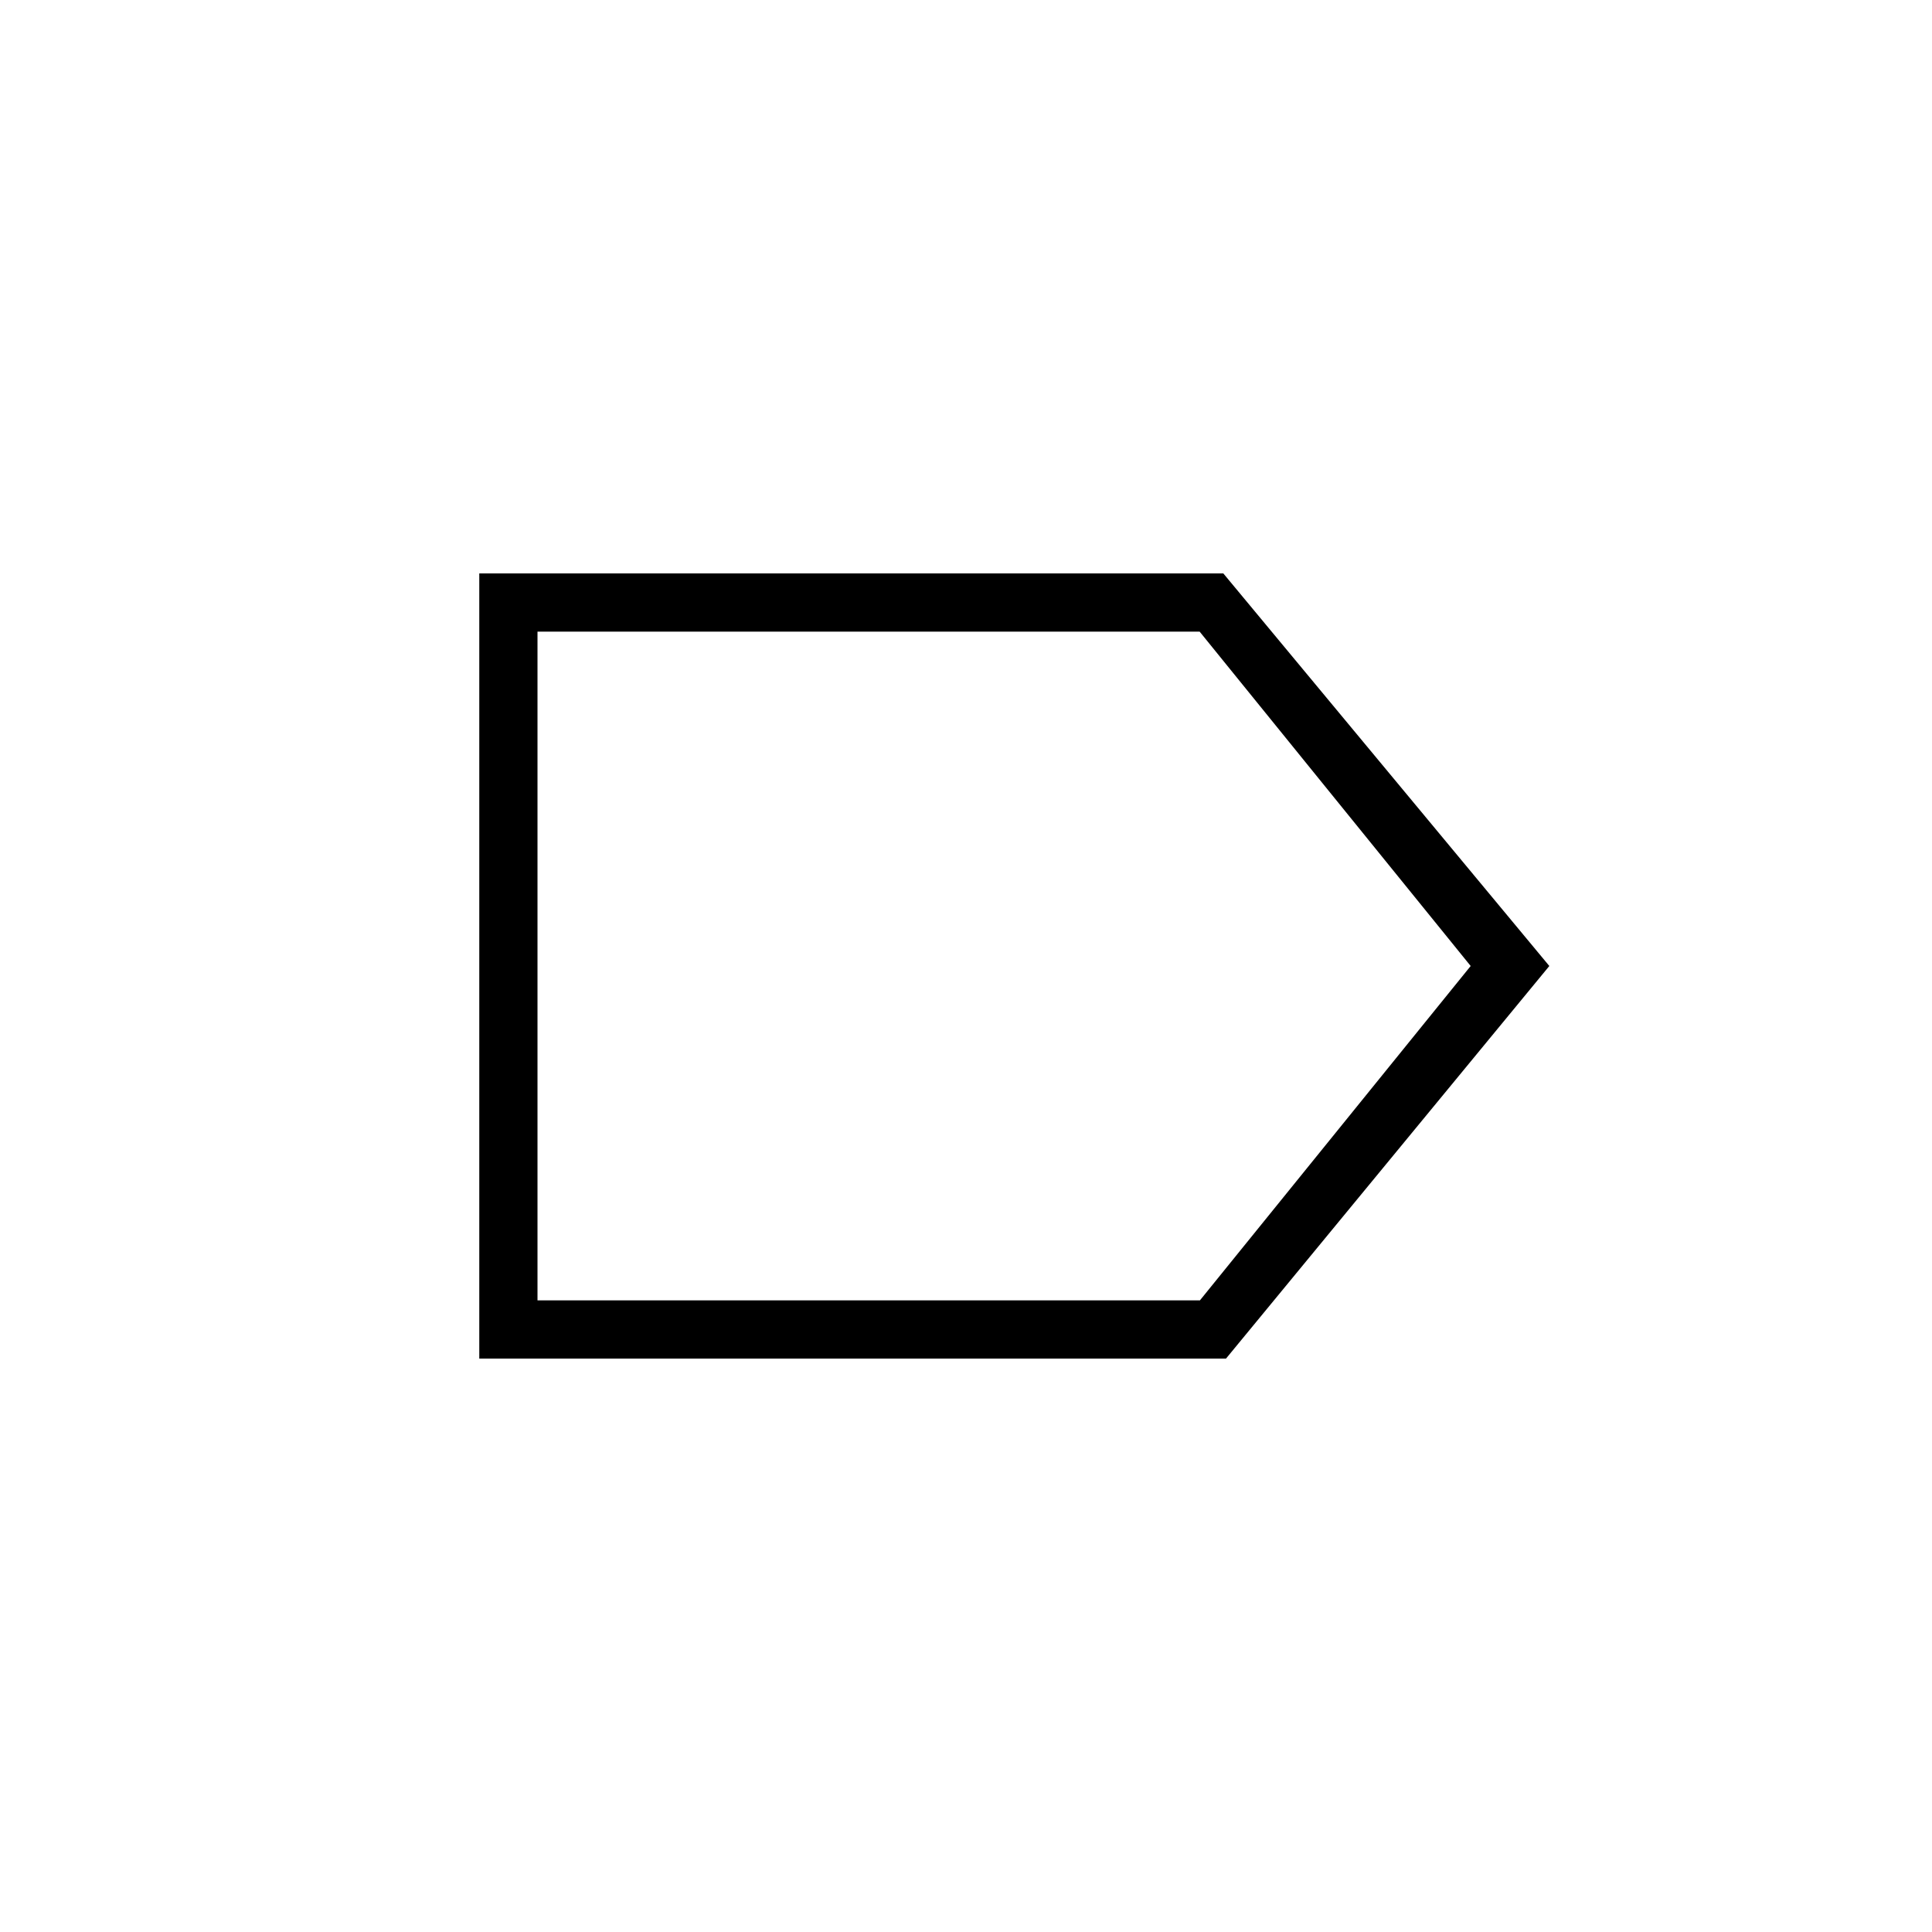 <svg xmlns="http://www.w3.org/2000/svg" height="20" viewBox="0 -960 960 960" width="20"><path d="M769.85-480 609.19-284.92H238.15v-390.16h369.7l162 195.08Zm-39.08 0L596.09-646.15H267.08v332.3h329.15L730.77-480Zm-463.69 0v166.15-332.3V-480Z"/></svg>
